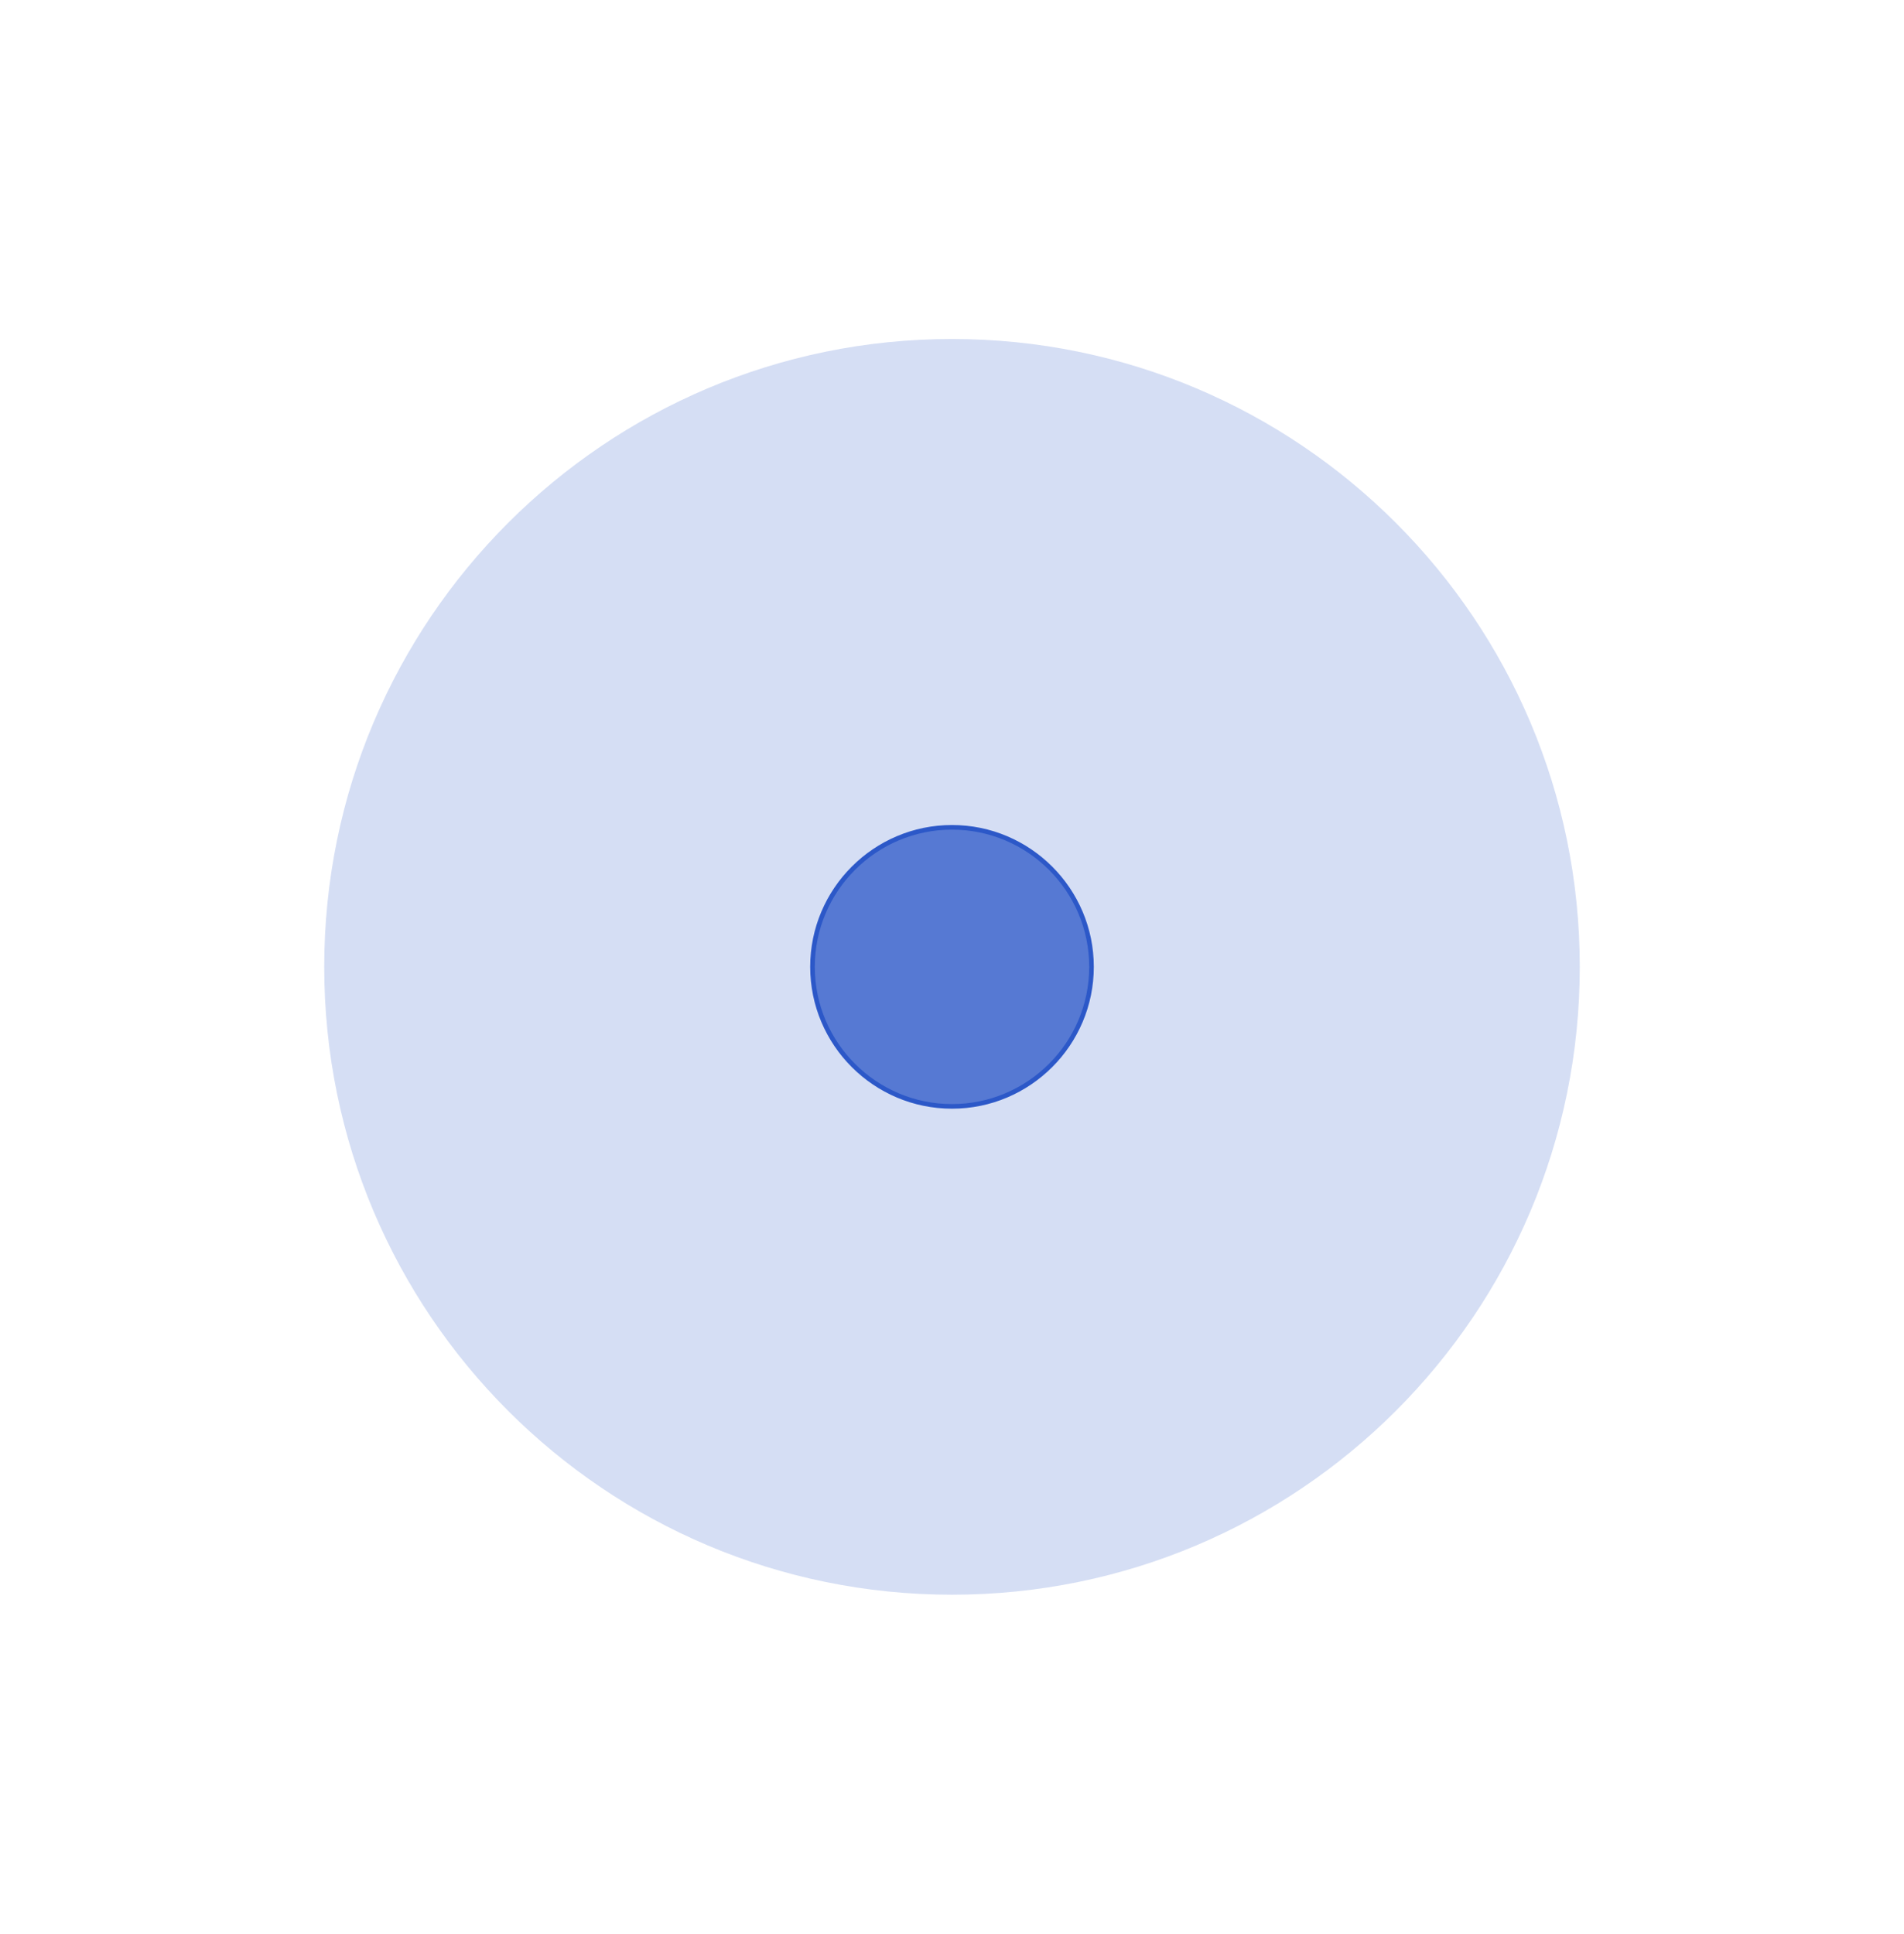 <?xml version="1.0" encoding="utf-8"?>
<!-- Generator: Adobe Illustrator 14.0.0, SVG Export Plug-In . SVG Version: 6.00 Build 43363)  -->
<!DOCTYPE svg PUBLIC "-//W3C//DTD SVG 1.1//EN" "http://www.w3.org/Graphics/SVG/1.1/DTD/svg11.dtd">
<svg version="1.1" id="Layer_1" xmlns="http://www.w3.org/2000/svg" xmlns:xlink="http://www.w3.org/1999/xlink" x="0px" y="0px"
	 width="413.072px" height="419.454px" viewBox="0 -329.079 413.072 419.454" enable-background="new 0 -329.079 413.072 419.454"
	 xml:space="preserve">
<g id="Layer_4">
</g>
<g id="Layer_1_1_">
</g>
<g>
	<g>
		<path fill="#D5DEF4" d="M206.536-255.546c75.217,0,136.195,60.979,136.195,136.195c0,75.215-60.979,136.193-136.195,136.193
			S70.341-44.136,70.341-119.351C70.341-194.568,131.319-255.546,206.536-255.546z"/>
	</g>
</g>
<g>
	<g>
		<circle fill="#5679D3" cx="206.536" cy="-119.352" r="30.265"/>
	</g>
	<g>
		<path fill="#2C58C8" d="M206.536-88.586c-16.964,0-30.766-13.804-30.766-30.767c0-16.964,13.802-30.766,30.766-30.766
			s30.766,13.802,30.766,30.766C237.302-102.39,223.5-88.586,206.536-88.586z M206.536-149.117
			c-16.412,0-29.766,13.354-29.766,29.766c0,16.411,13.354,29.766,29.766,29.766c16.411,0,29.766-13.354,29.766-29.767
			C236.302-135.766,222.947-149.117,206.536-149.117z"/>
	</g>
</g>
</svg>
